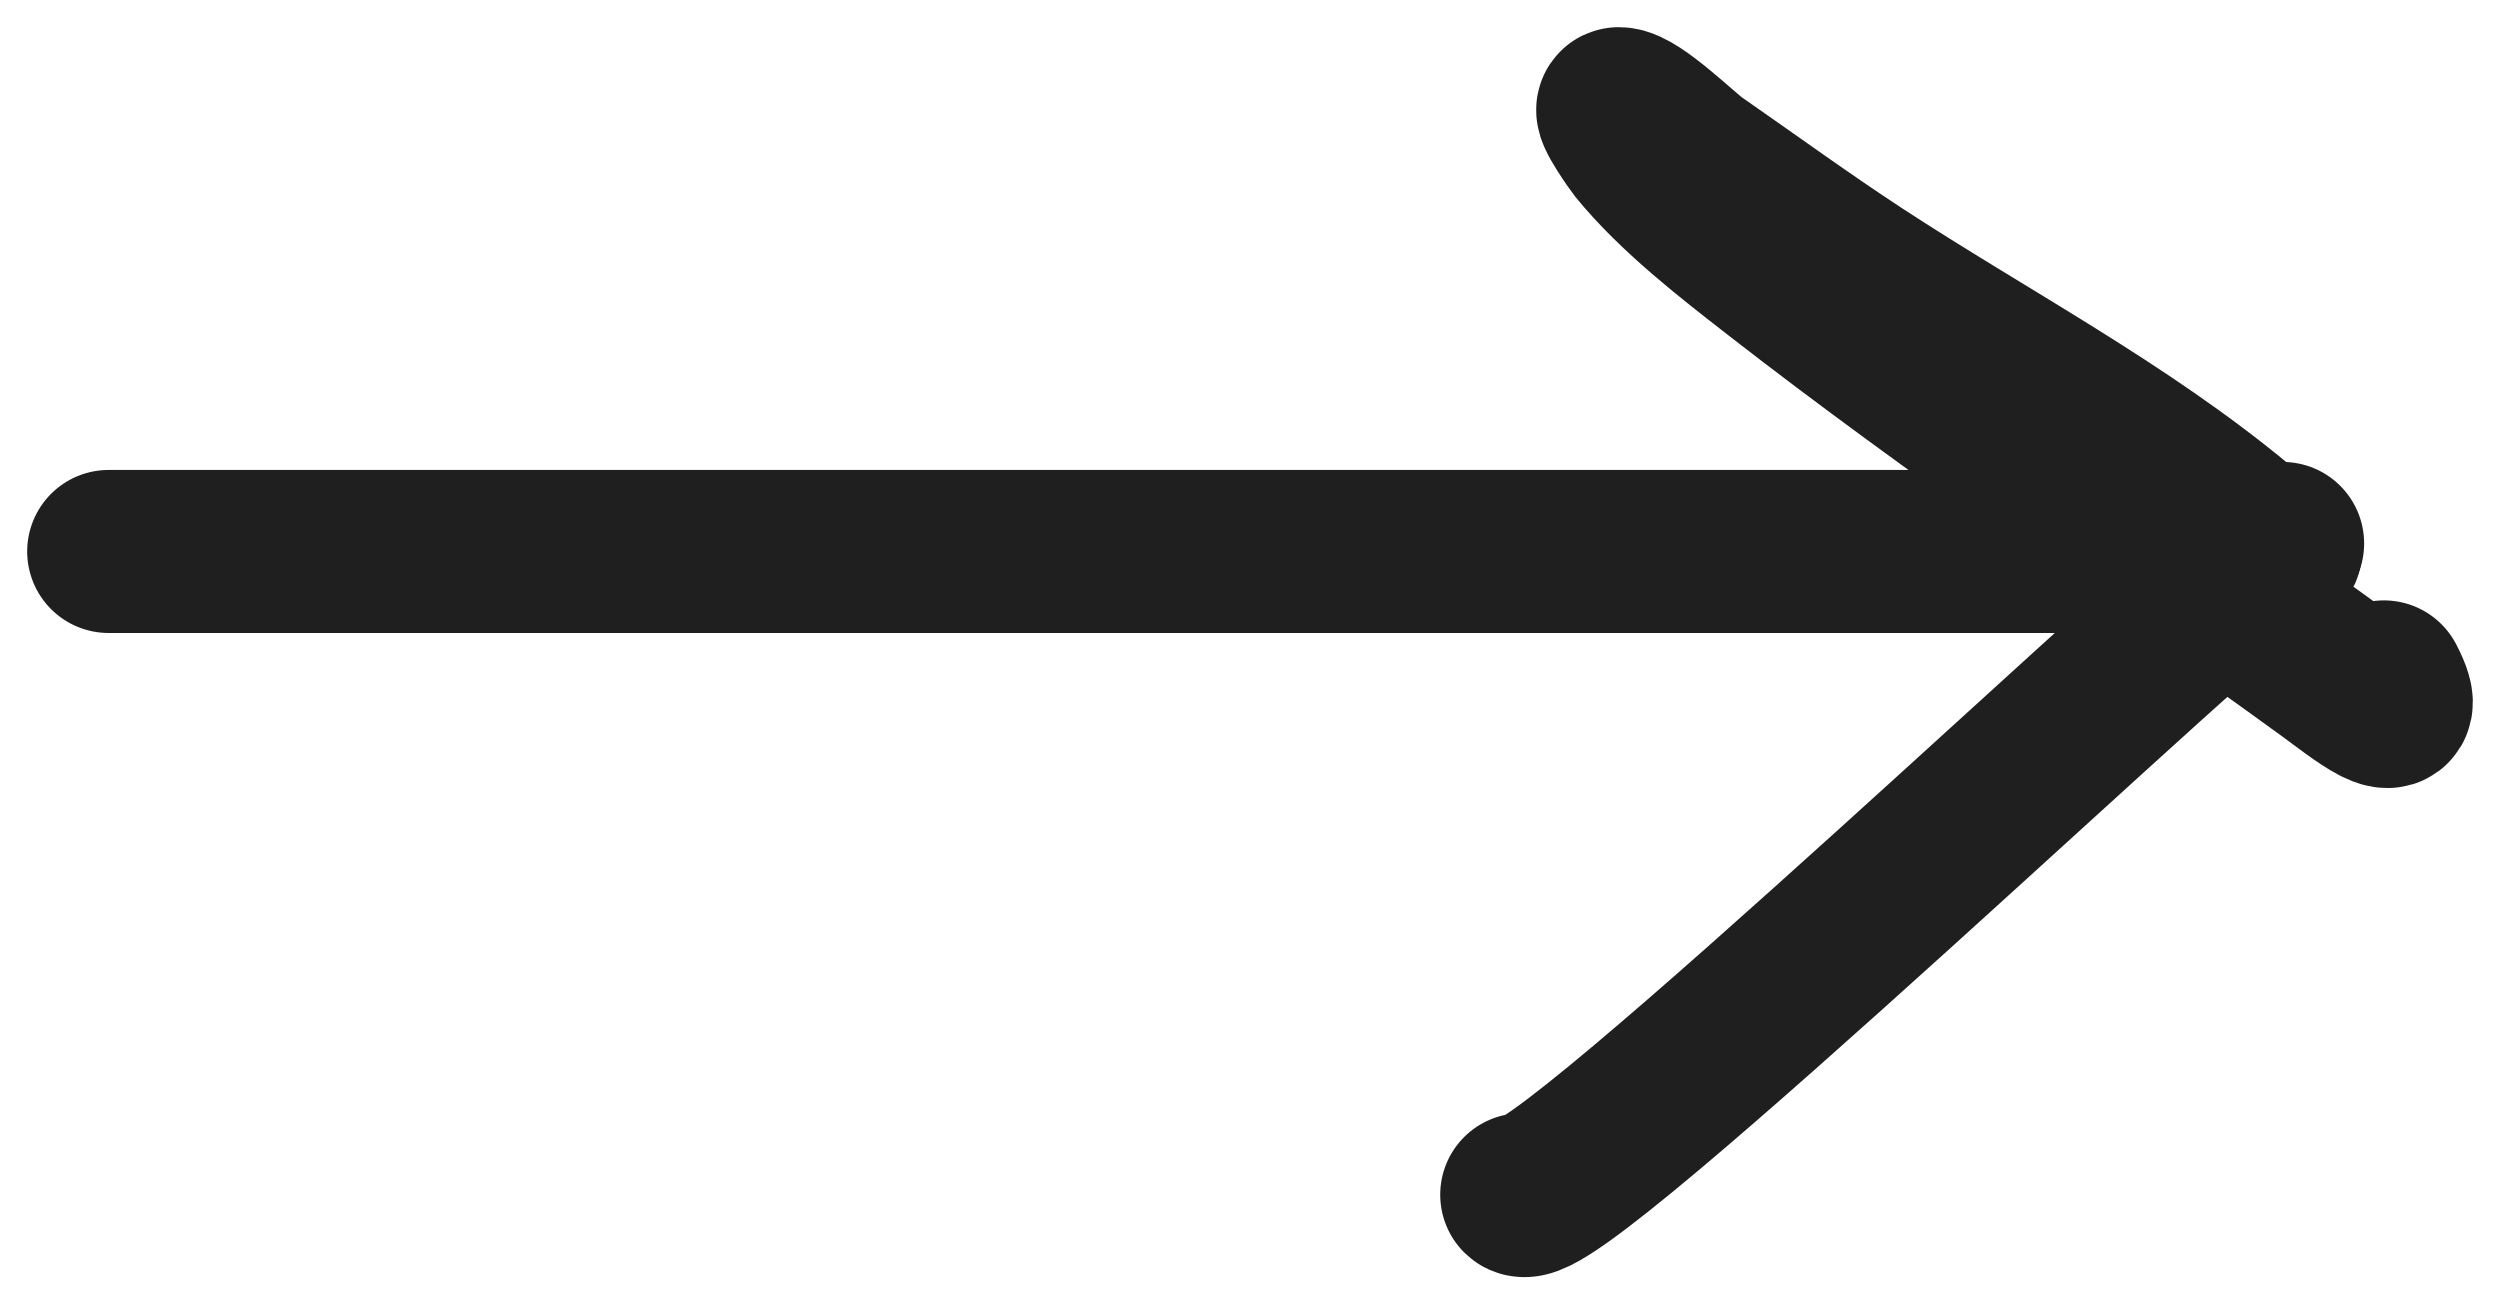 <svg width="46" height="24" viewBox="0 0 46 24" fill="none" xmlns="http://www.w3.org/2000/svg">
<path d="M2 10.147C15.153 10.147 28.307 10.147 41.461 10.147C42.492 10.147 41.695 10.144 41.183 9.717C39.054 7.943 36.512 6.614 34.191 5.096C33.165 4.425 32.178 3.705 31.172 3.007C30.954 2.856 30.081 2 29.786 2C29.663 2 30.136 2.657 30.155 2.681C30.852 3.535 31.848 4.305 32.712 4.977C36.002 7.538 39.501 9.884 42.878 12.339C43.361 12.69 44.365 13.511 43.863 12.547" stroke="#1F1F1F" stroke-width="3" stroke-linecap="round"/>
<path d="M42 10C41.143 10.408 28.515 22.508 28 21.983" stroke="#1F1F1F" stroke-width="3" stroke-linecap="round"/>
</svg>
